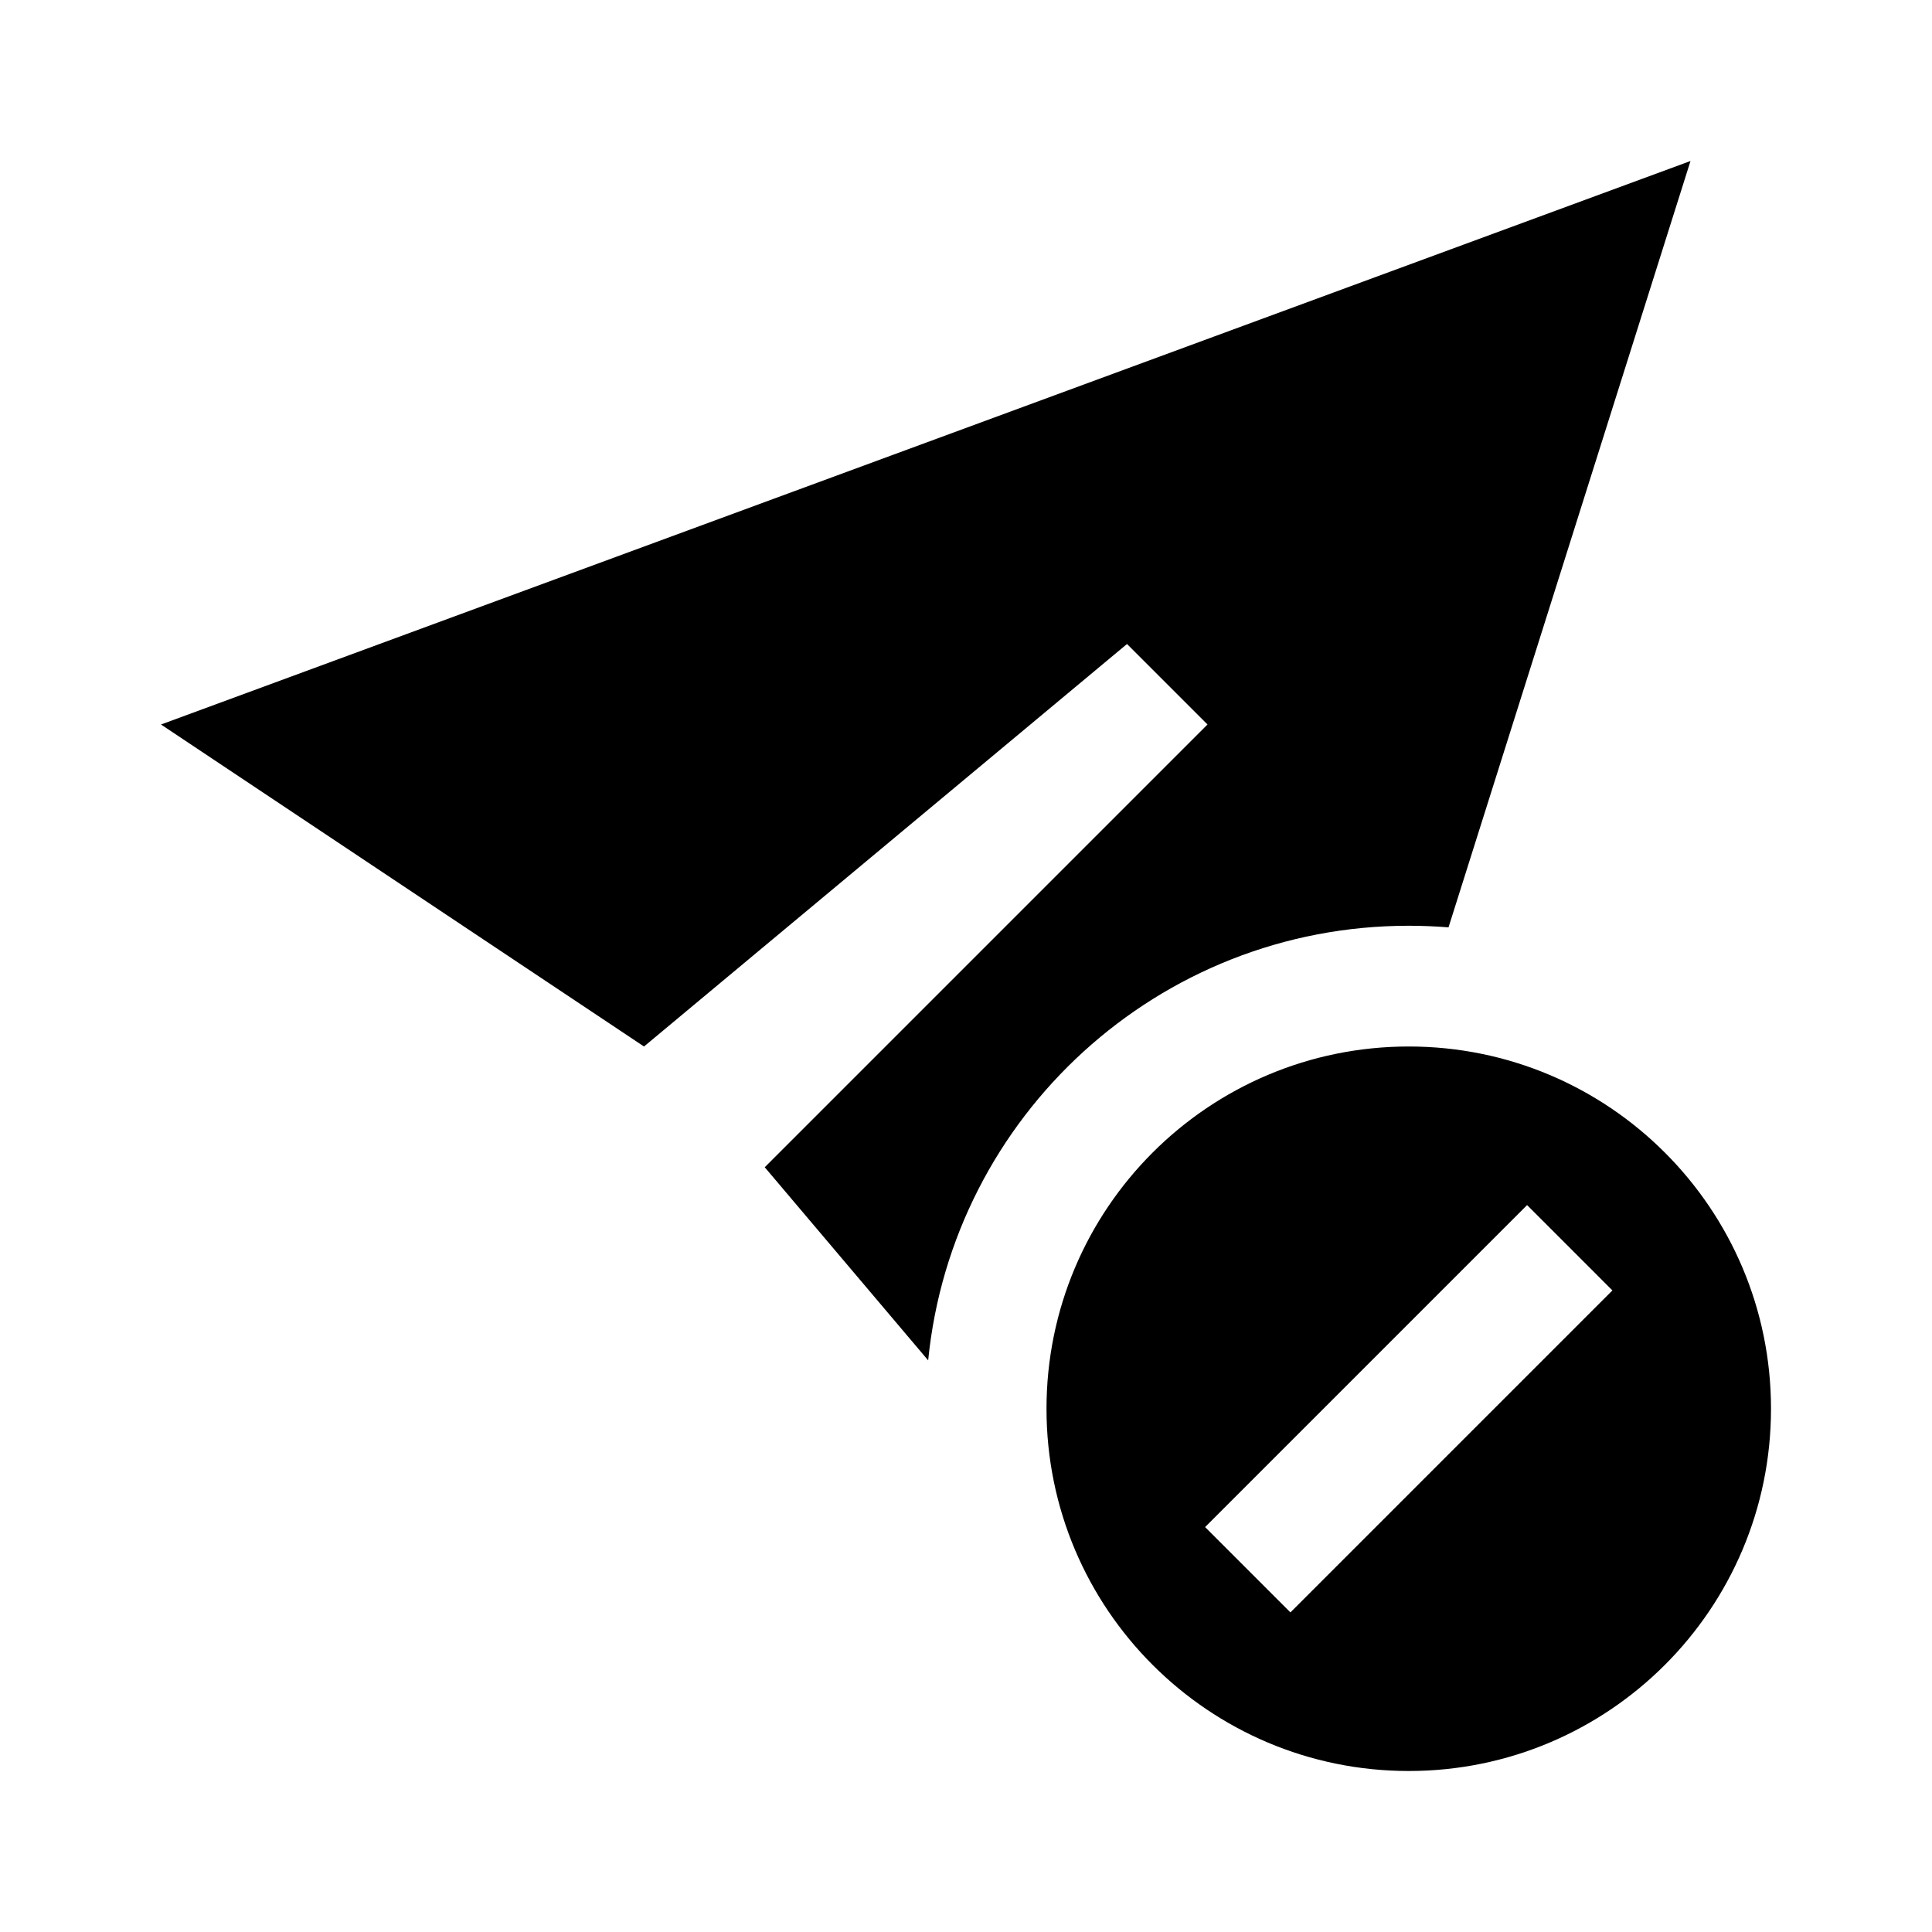 <svg width="24" height="24" viewBox="0 0 24 24" fill="none" xmlns="http://www.w3.org/2000/svg">
<path fill-rule="evenodd" clip-rule="evenodd" d="M21 2L2 9L8 13L14 8L15 9L9.5 14.5L11.53 16.899C11.831 13.867 14.389 11.5 17.5 11.5C17.666 11.5 17.831 11.507 17.994 11.52L21 2ZM22 17.5C22 19.985 19.985 22 17.5 22C15.015 22 13 19.985 13 17.5C13 15.015 15.015 13 17.5 13C19.985 13 22 15.015 22 17.5ZM14.97 18.97L18.97 14.97L20.03 16.03L16.03 20.03L14.97 18.97Z" fill="black"/>
</svg>
